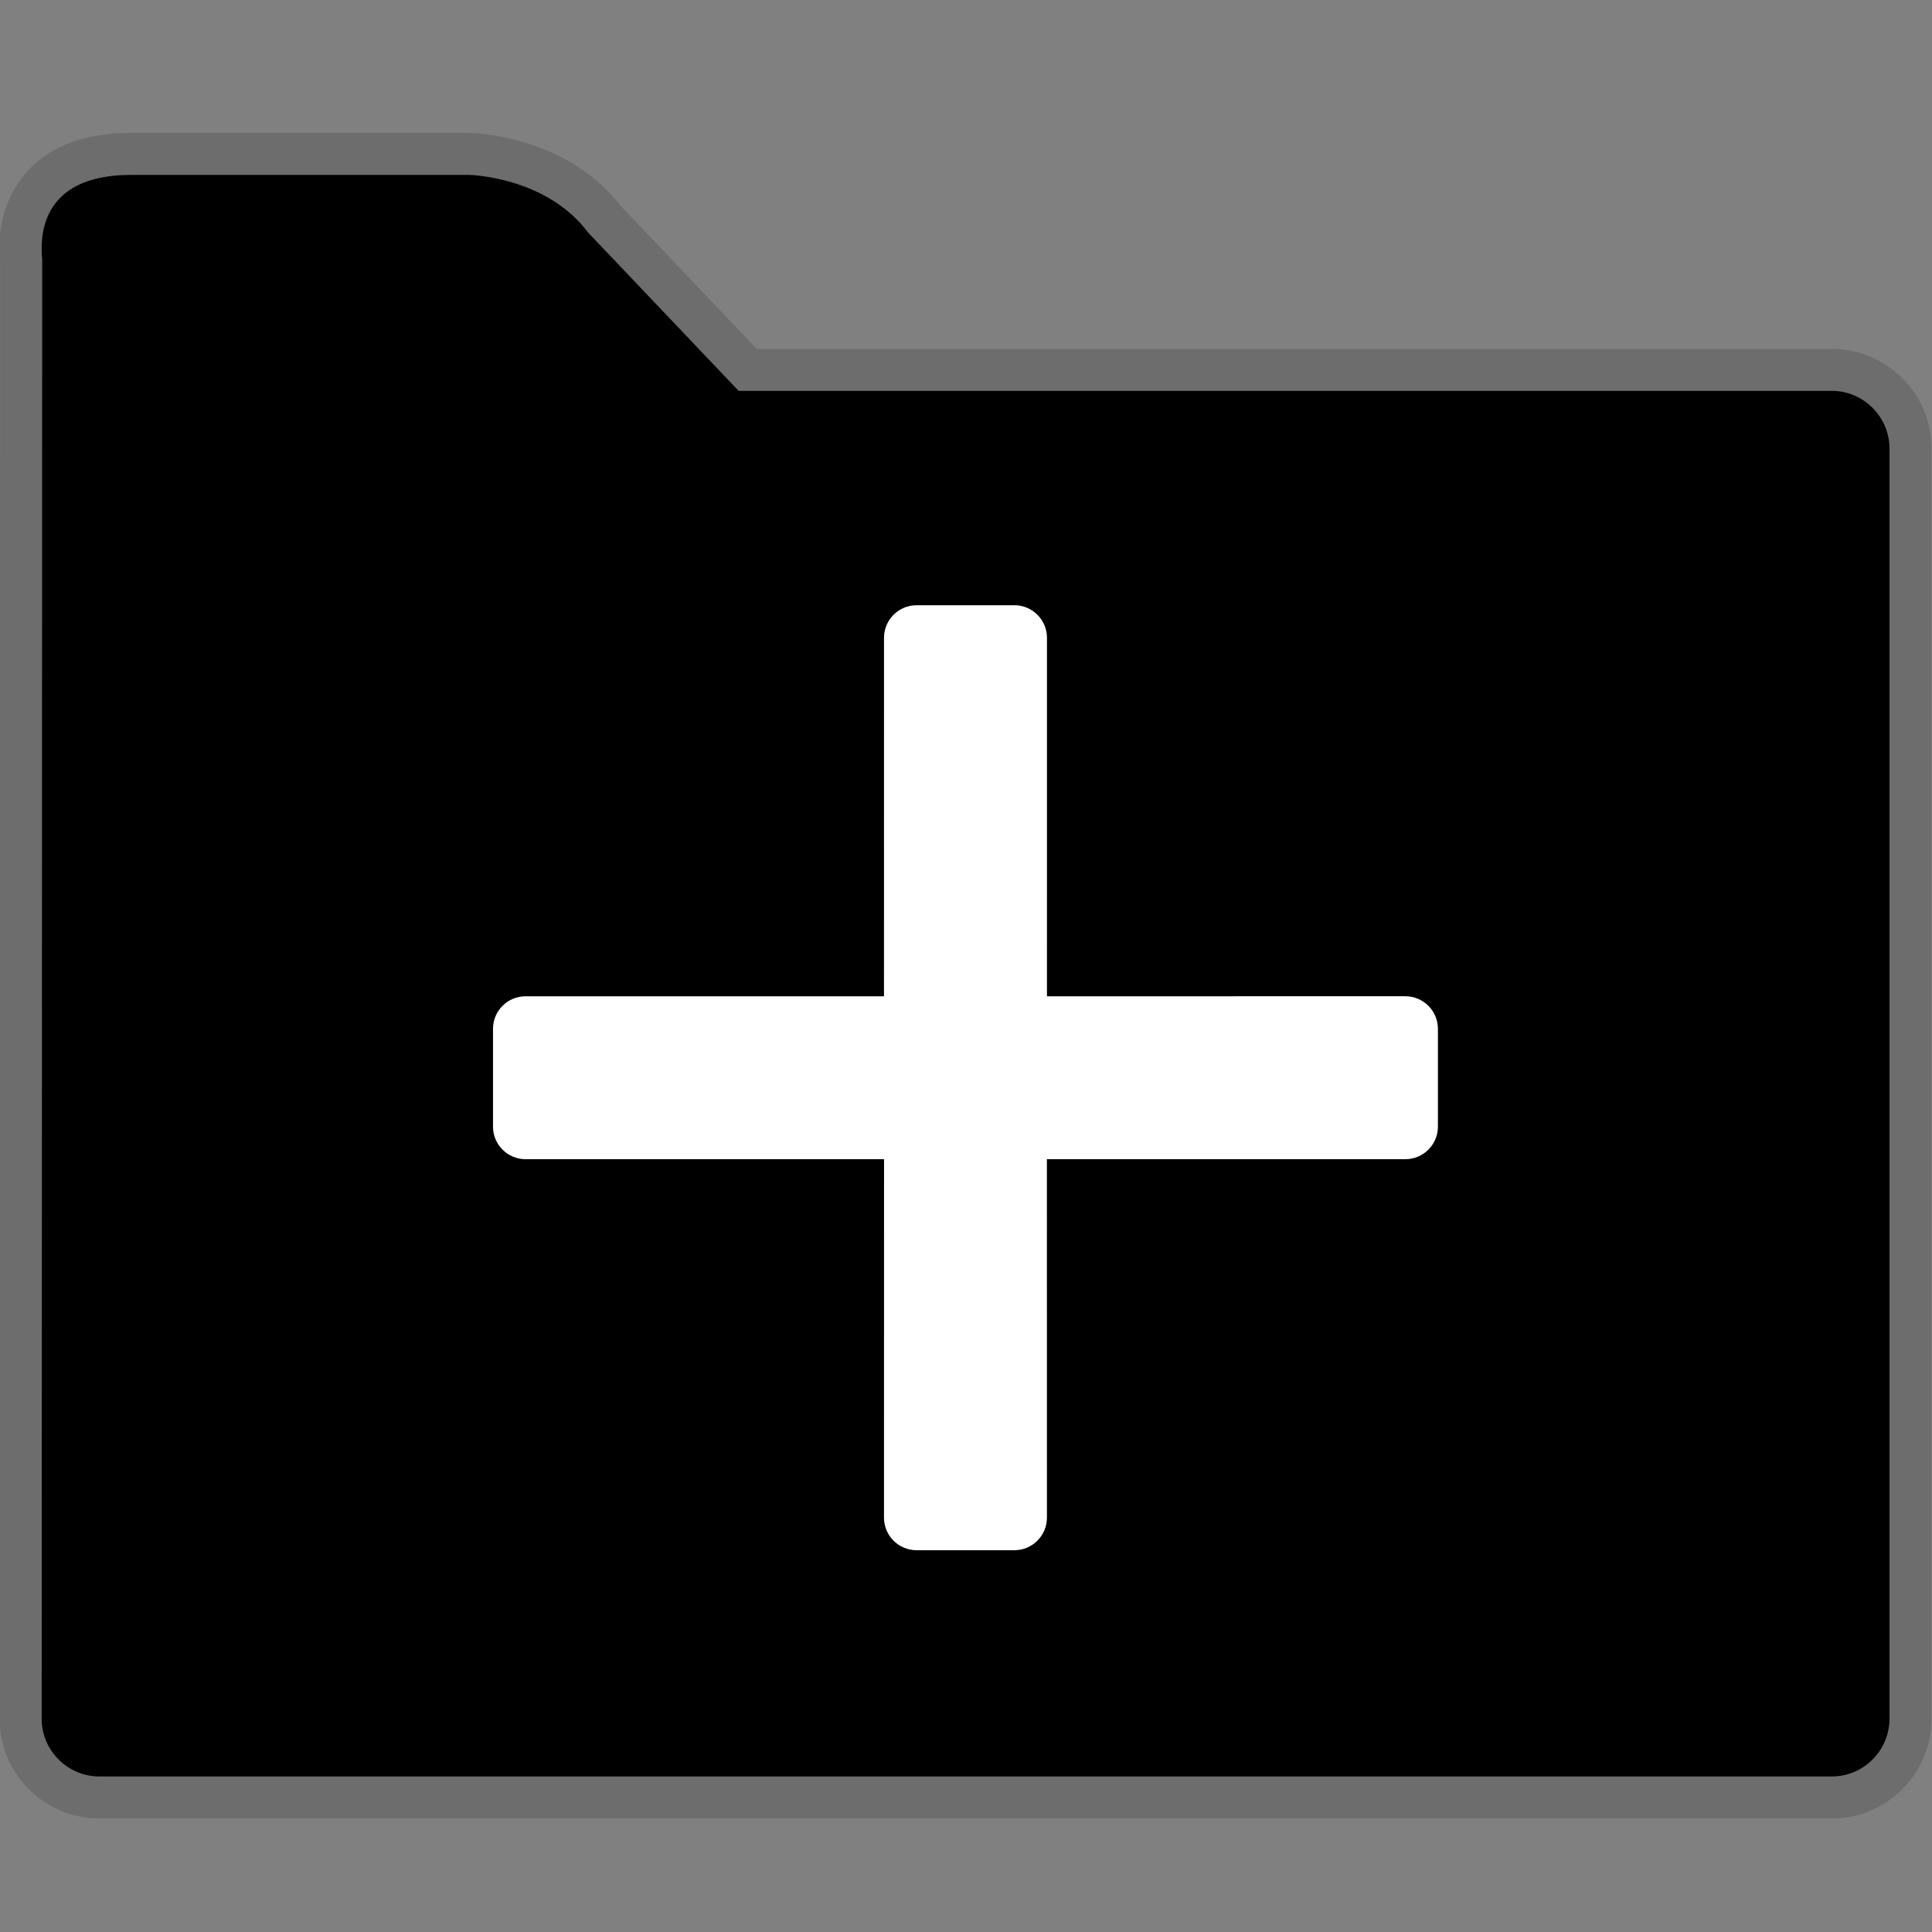 <?xml version="1.0" encoding="UTF-8" standalone="no"?>
<!-- Converted with SVG Converter - Version 0.9.5 (Compiled Mon May 30 09:08:51 2011) - Copyright (C) 2011 Nokia -->

<svg
   xmlns:dc="http://purl.org/dc/elements/1.1/"
   xmlns:cc="http://creativecommons.org/ns#"
   xmlns:rdf="http://www.w3.org/1999/02/22-rdf-syntax-ns#"
   xmlns:svg="http://www.w3.org/2000/svg"
   xmlns="http://www.w3.org/2000/svg"
   xmlns:xlink="http://www.w3.org/1999/xlink"
   xmlns:sodipodi="http://sodipodi.sourceforge.net/DTD/sodipodi-0.dtd"
   xmlns:inkscape="http://www.inkscape.org/namespaces/inkscape"
   width="30"
   x="0px"
   y="0px"
   version="1.1"
   viewBox="0 0 30 30"
   height="30"
   id="Ebene_1"
   xml:space="preserve"
   inkscape:version="0.48.2 r9819"
   sodipodi:docname="folder_add_inverted.svg"><rect x="0" y="0" width="30" height="30" fill="#808080" stroke="none"/><sodipodi:namedview
   pagecolor="#ffffff"
   bordercolor="#666666"
   borderopacity="1"
   objecttolerance="10"
   gridtolerance="10"
   guidetolerance="10"
   inkscape:pageopacity="0"
   inkscape:pageshadow="2"
   inkscape:window-width="1890"
   inkscape:window-height="985"
   id="namedview40"
   showgrid="false"
   inkscape:zoom="25.933333"
   inkscape:cx="9.0424164"
   inkscape:cy="15"
   inkscape:window-x="26"
   inkscape:window-y="-4"
   inkscape:window-maximized="1"
   inkscape:current-layer="Ebene_1" />
 <defs
   id="defs22">
  <linearGradient
   gradientTransform="matrix(1,0,0,-1,-137.48,-214.019)"
   id="linearGradient3007"
   y1="-250.149"
   x1="170.481"
   y2="-212.014"
   gradientUnits="userSpaceOnUse"
   x2="170.481">
   <stop
   offset="0"
   style="stop-color:#D0CBC5"
   id="stop10" />
   <stop
   offset="0.503"
   style="stop-color:#FAFCEF"
   id="stop12" />
   <stop
   offset="0.969"
   style="stop-color:#FFFFFF"
   id="stop14" />
  </linearGradient>
  <linearGradient
   gradientTransform="matrix(1,0,0,-1,-137.48,-214.019)"
   id="linearGradient3007-1"
   y1="-250.149"
   x1="170.481"
   y2="-212.014"
   gradientUnits="userSpaceOnUse"
   x2="170.481">
   
   <stop
   offset="0"
   style="stop-color:#000000;stop-opacity:1;"
   id="stop12-0" />
   
  </linearGradient>
  <linearGradient
   gradientTransform="matrix(1,0,0,-1,-137.48,-214.019)"
   id="SVGID_1_-7"
   y1="-250.149"
   x1="170.481"
   y2="-212.014"
   gradientUnits="userSpaceOnUse"
   x2="170.481">
   <stop
   offset="0"
   style="stop-color:#D0CBC5"
   id="stop15" />
   <stop
   offset="0.503"
   style="stop-color:#FAFCEF"
   id="stop17" />
   <stop
   offset="0.969"
   style="stop-color:#FFFFFF"
   id="stop19" />
  </linearGradient>
 
  
 
   
   
  
  
 <linearGradient
   inkscape:collect="always"
   xlink:href="#linearGradient3007-1"
   id="linearGradient3797"
   gradientUnits="userSpaceOnUse"
   gradientTransform="matrix(1,0,0,-1,-137.48,-214.019)"
   x1="170.481"
   y1="-250.149"
   x2="170.481"
   y2="-212.014" />
   
   
   
   
  </defs>
 <linearGradient
   gradientTransform="matrix(1,0,0,-1,-137.48,-214.019)"
   id="SVGID_1_"
   y1="-250.149"
   x1="170.481"
   y2="-212.014"
   gradientUnits="userSpaceOnUse"
   x2="170.481">
  <stop
   offset="0"
   style="stop-color:#D0CBC5"
   id="stop22" />
  <stop
   offset="0.503"
   style="stop-color:#FAFCEF"
   id="stop24" />
  <stop
   offset="0.969"
   style="stop-color:#FFFFFF"
   id="stop26" />
 </linearGradient>
 <path
   style="opacity:0.15"
   id="path7"
   d="m 1.543,28.237 c -0.854,0 -1.549,-0.695 -1.549,-1.549 0,-0.224 0.01,-22.399 0.008,-22.657 C -0.062,3.363 0.198,2.911 0.426,2.66 0.786,2.264 1.328,2.064 2.034,2.064 h 5.25 c 0.072,0.001 1.506,0.039 2.347,1.126 l 2.119,2.228 h 16.694 c 0.854,0 1.549,0.695 1.549,1.549 V 26.688 c 0,0.854 -0.695,1.549 -1.549,1.549 H 1.543 z"
   inkscape:connector-curvature="0" /><path
   style="fill:#000000;fill-opacity:1"
   id="path16"
   d="M 28.443,6.07 H 11.47 L 9.133,3.612 C 8.478,2.737 7.283,2.716 7.283,2.716 H 2.034 c -1.457,0 -1.405,1.028 -1.379,1.308 0.002,0.028 -0.008,22.664 -0.008,22.664 0,0.494 0.404,0.897 0.897,0.897 H 28.443 c 0.494,0 0.897,-0.403 0.897,-0.897 V 6.966 c 0,-0.493 -0.403,-0.897 -0.897,-0.897 z"
   inkscape:connector-curvature="0" />
 <g
   id="g3786"
   transform="translate(0.077,0)"><g
     transform="matrix(0.652,0,0,0.652,-2.751,1.343)"
     id="g3775">
    <path
   inkscape:connector-curvature="0"
   d="m 38.644,25.846 c -0.289,0.289 -0.673,0.447 -1.081,0.445 l -7.783,0 0.001,7.785 c 5.31e-4,0.408 -0.158,0.792 -0.446,1.08 -0.288,0.288 -0.672,0.447 -1.08,0.446 l -2.327,0 c -0.842,0 -1.527,-0.685 -1.527,-1.527 l 0,-7.783 -7.785,0 c -0.408,0.001 -0.792,-0.158 -1.08,-0.447 -0.288,-0.289 -0.448,-0.673 -0.447,-1.08 l 5.3e-4,-2.326 c -5.3e-4,-0.408 0.159,-0.791 0.447,-1.08 0.289,-0.289 0.672,-0.447 1.079,-0.447 l 7.783,0 0.001,-7.785 c -0.001,-0.406 0.158,-0.79 0.446,-1.078 0.288,-0.288 0.672,-0.447 1.079,-0.447 l 2.327,0 c 0.406,-0.002 0.79,0.157 1.08,0.445 0.289,0.289 0.448,0.673 0.447,1.081 l -5.3e-4,7.784 7.785,-0.001 c 0.842,0 1.527,0.685 1.527,1.527 l 0,2.327 c 0,0.409 -0.159,0.792 -0.447,1.08 z"
   id="path3771"
   style="fill:#000000;fill-opacity:0.149" />
    <path
   inkscape:connector-curvature="0"
   d="m 29.029,22.342 5.3e-4,-8.535 c 5.31e-4,-0.428 -0.348,-0.777 -0.776,-0.776 l -2.327,0 c -0.429,0 -0.776,0.348 -0.775,0.775 l -0.001,8.535 -8.534,0 c -0.429,0 -0.776,0.348 -0.776,0.776 l 0,2.327 c -0.001,0.428 0.348,0.776 0.776,0.776 l 8.535,-5.31e-4 -0.001,8.535 c 0,0.429 0.348,0.776 0.776,0.776 l 2.327,0 c 0.429,0 0.776,-0.348 0.776,-0.776 l -10e-4,-8.535 8.536,0 c 0.428,0.001 0.775,-0.347 0.775,-0.775 l 0,-2.327 c 0,-0.429 -0.348,-0.776 -0.776,-0.776 l -8.535,0.001 z"
   id="path3773"
   style="fill:#000000;fill-opacity:0.404" />
   </g><path
     inkscape:connector-curvature="0"
     d="m 16.18,15.47 3.45e-4,-5.566 C 16.18,9.625 15.953,9.397 15.674,9.398 l -1.518,0 c -0.28,0 -0.506,0.227 -0.506,0.506 l -6.53e-4,5.566 -5.565,0 c -0.28,0 -0.506,0.227 -0.506,0.506 l 0,1.518 c -6.521e-4,0.279 0.227,0.506 0.506,0.506 l 5.566,-3.46e-4 -6.52e-4,5.566 c 0,0.28 0.227,0.506 0.506,0.506 l 1.518,0 c 0.28,0 0.506,-0.227 0.506,-0.506 l -6.53e-4,-5.566 5.566,0 c 0.279,7.17e-4 0.506,-0.226 0.506,-0.506 l 0,-1.518 c 0,-0.28 -0.227,-0.506 -0.506,-0.506 l -5.566,6.52e-4 z"
     id="path5072"
     style="fill:#ffffff;fill-opacity:1" /></g>
</svg>